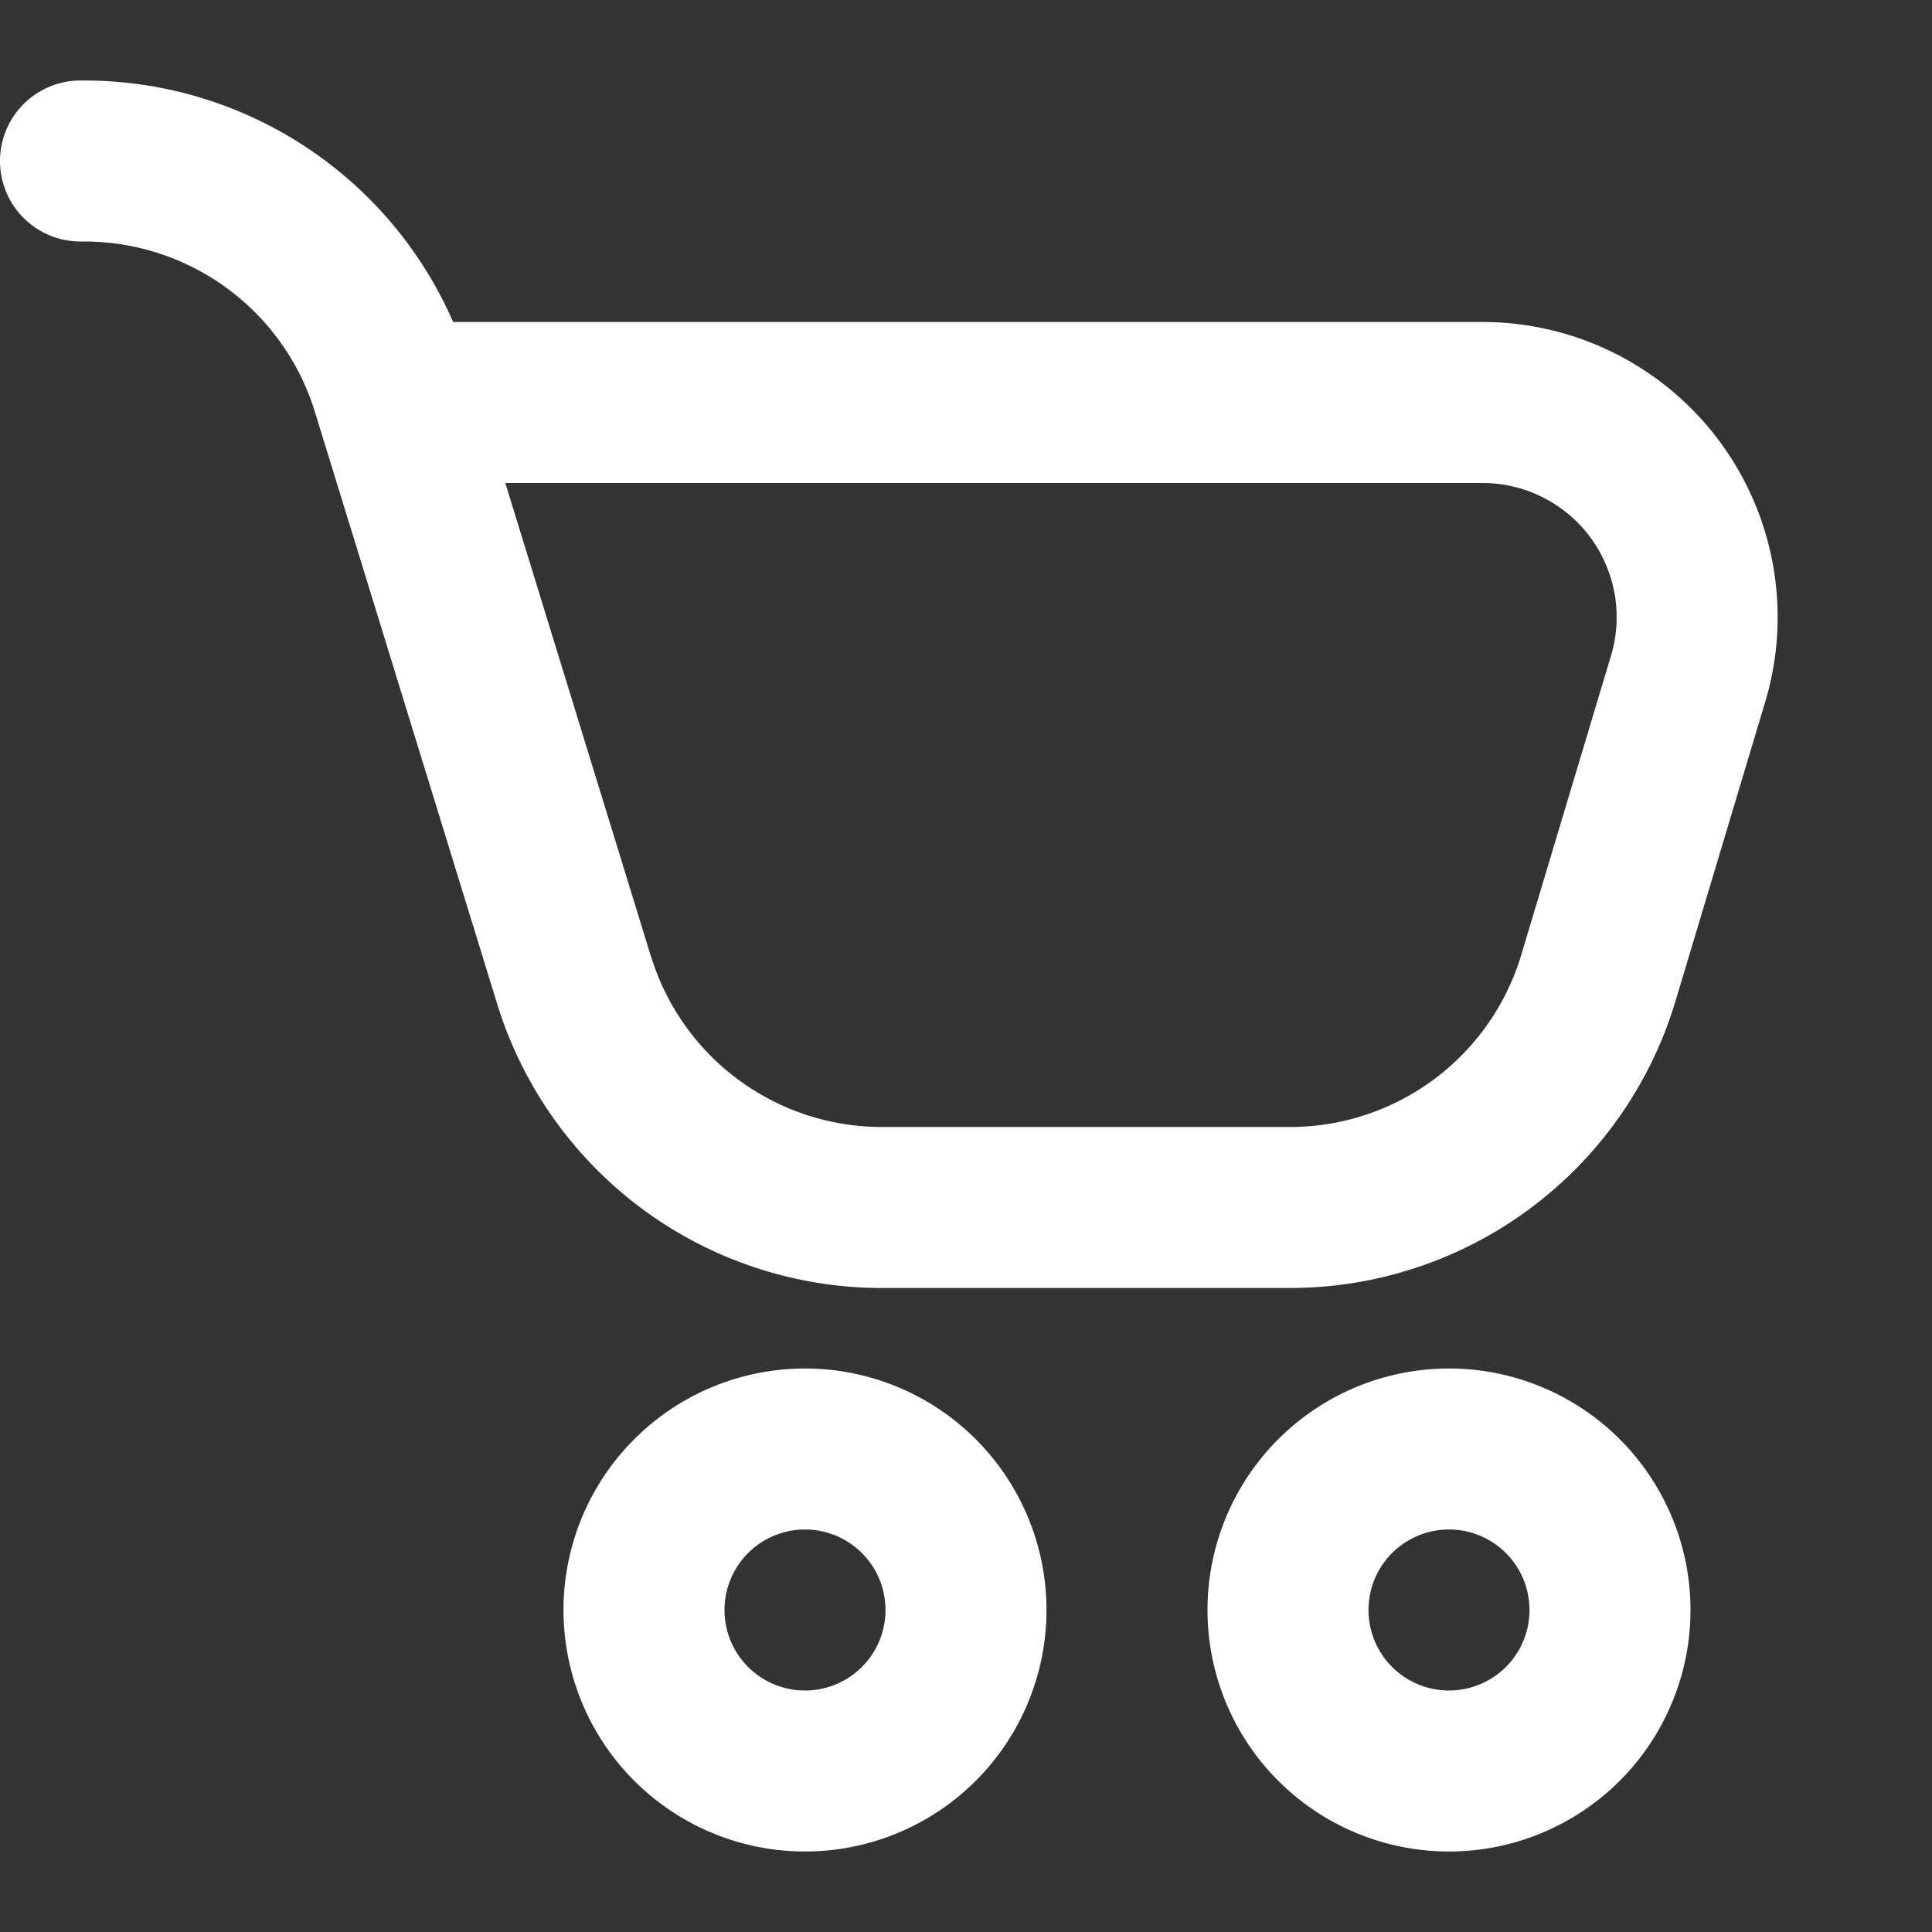 <svg width="18" height="18" fill="none" xmlns="http://www.w3.org/2000/svg"><rect width="100%" height="100%" fill="#333333" stroke="none"/><path fill-rule="evenodd" clip-rule="evenodd" d="M.75.75a.75.75 0 000 1.5h.034c.988 0 1.86.644 2.15 1.588l1.698 5.515A3.75 3.75 0 008.216 12h3.802a3.75 3.75 0 003.592-2.672l.836-2.788A2.75 2.75 0 0013.812 3h-9.59A3.75 3.75 0 00.783.75H.75zm5.315 8.162L4.708 4.5h9.104a1.25 1.25 0 011.197 1.61l-.836 2.787a2.25 2.25 0 01-2.155 1.603H8.216a2.25 2.25 0 01-2.15-1.588zM7.5 14.25a.75.75 0 100 1.5.75.75 0 000-1.5zM5.25 15a2.25 2.25 0 114.5 0 2.25 2.25 0 01-4.5 0zm8.25-.75a.75.75 0 100 1.5.75.75 0 000-1.5zm-2.25.75a2.25 2.25 0 114.5 0 2.25 2.25 0 01-4.5 0z" fill="#fff"/></svg>